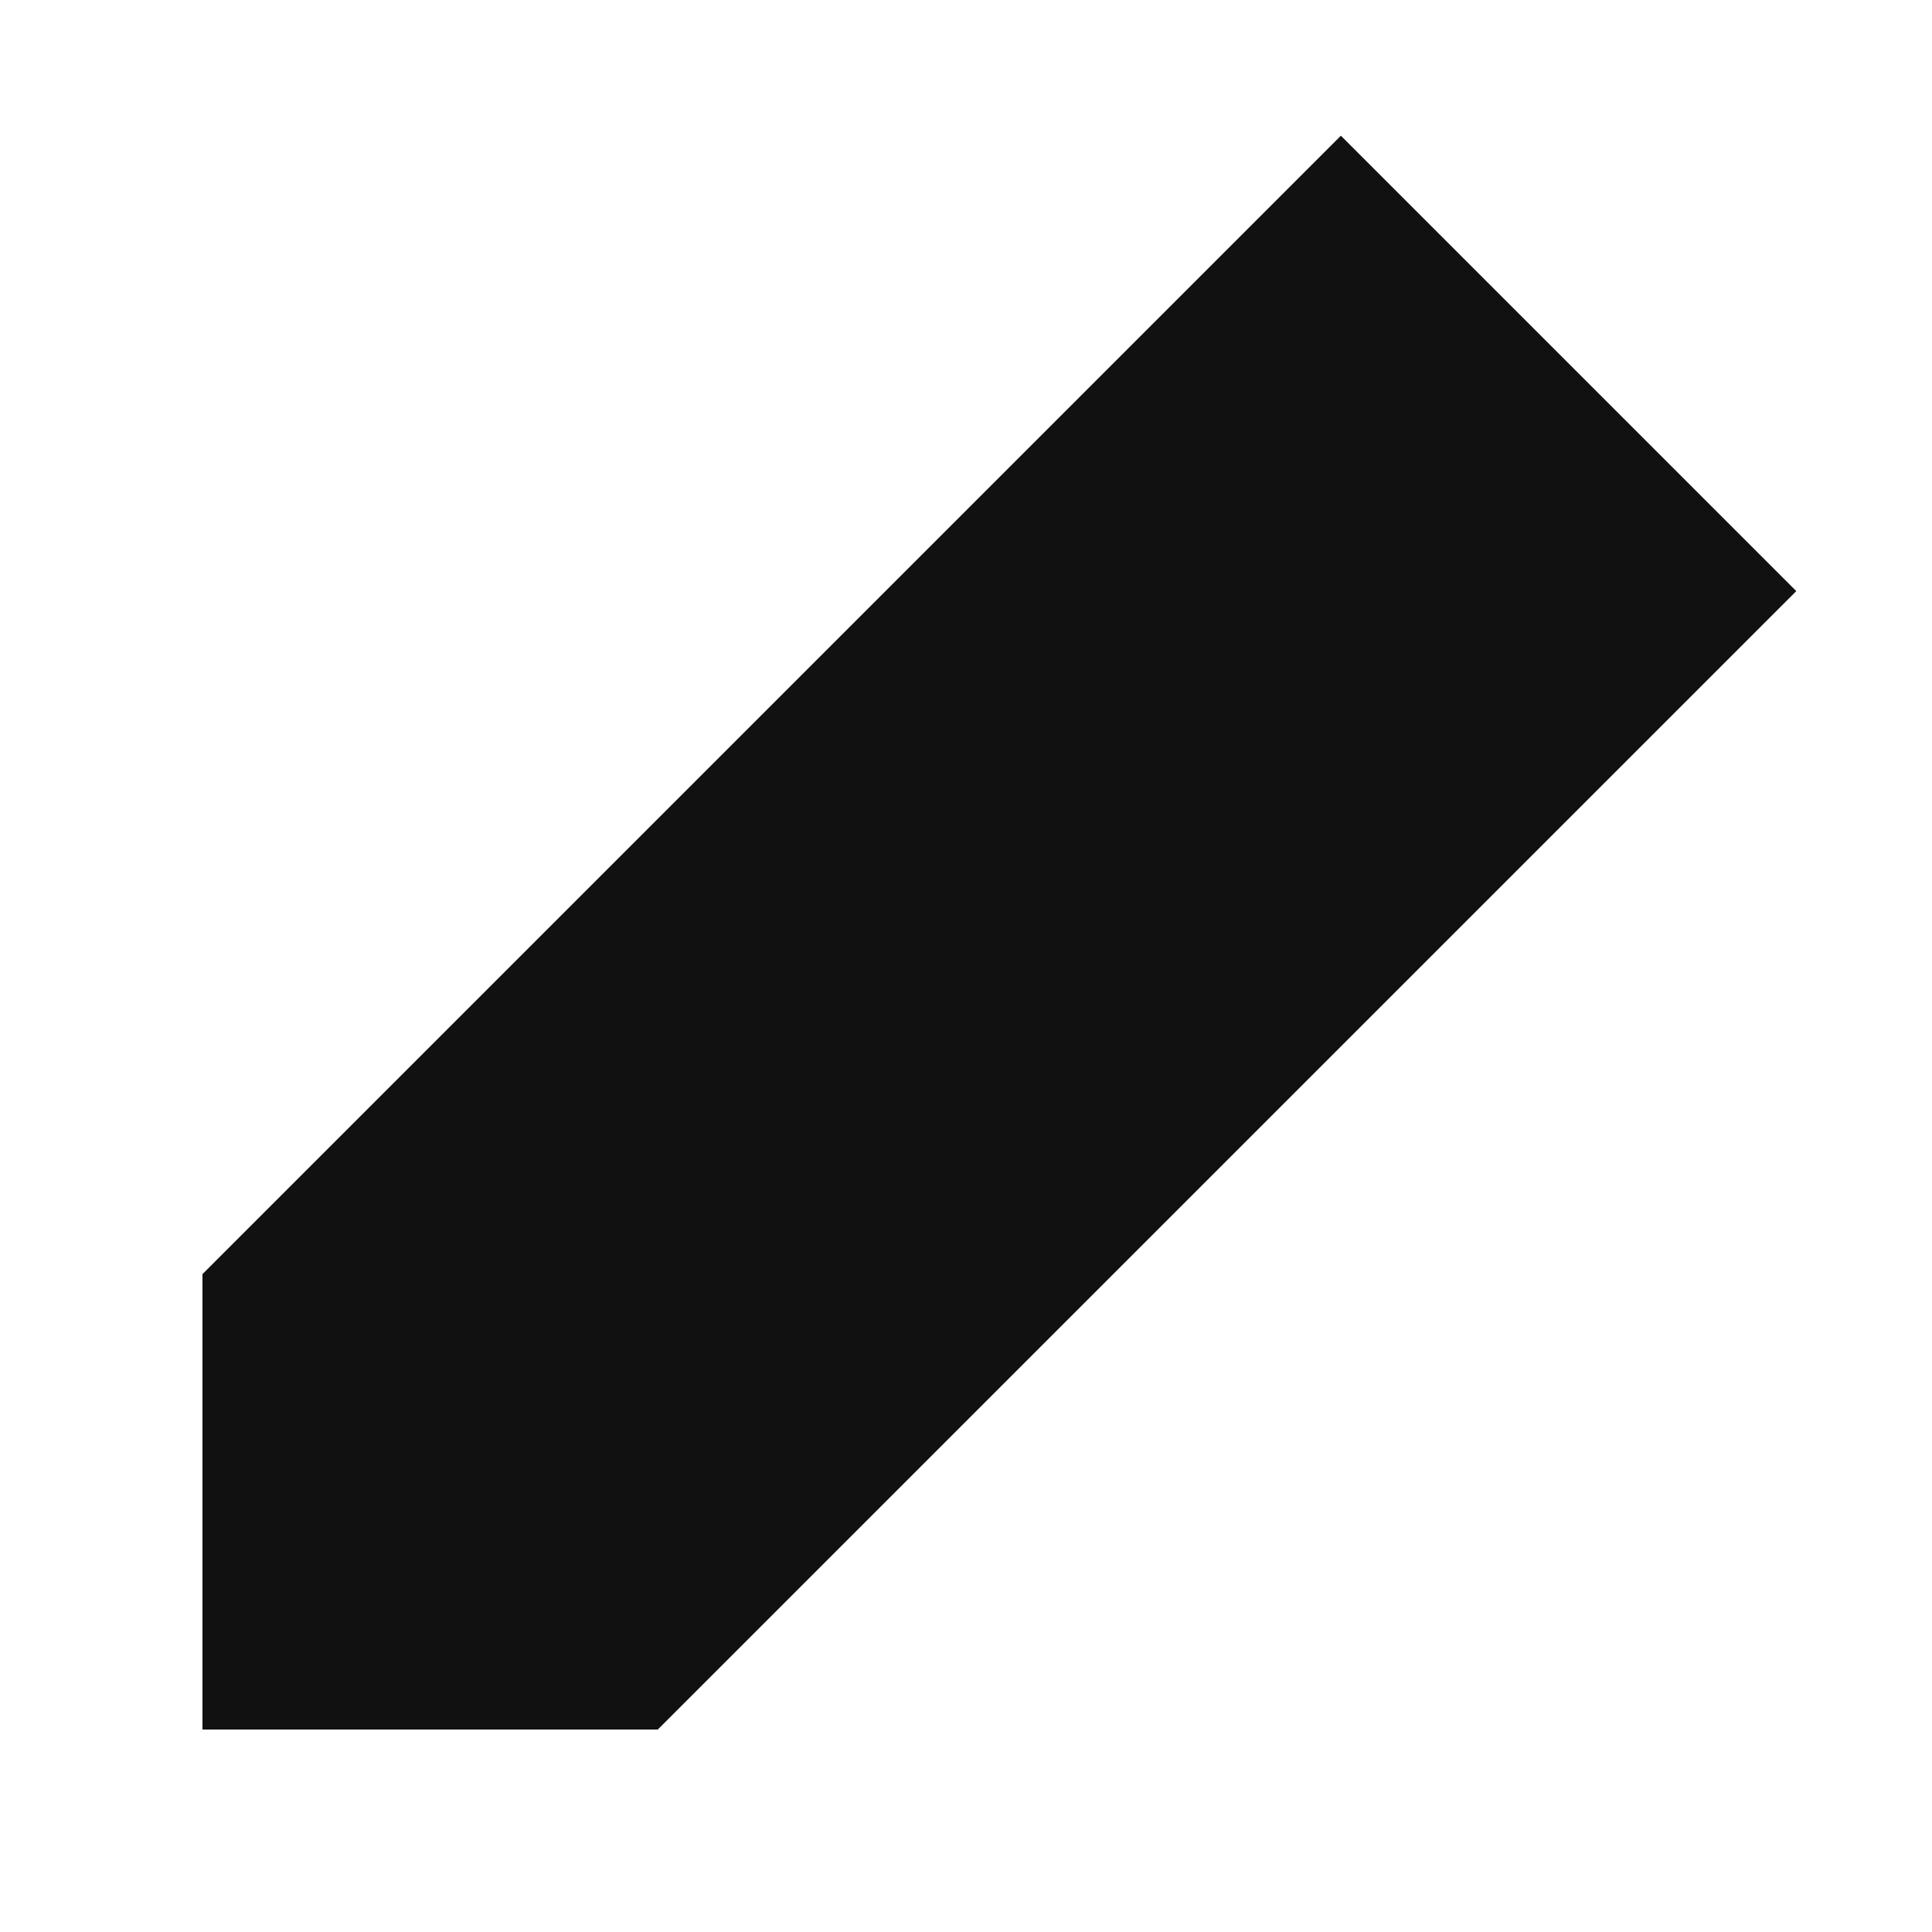 <svg width="24" height="24" viewBox="0 0 24 24" fill="none" xmlns="http://www.w3.org/2000/svg">
<g id="Property 1=pencil" clip-path="url(#clip0_1130_12337)">
<path id="Rectangle 1246" d="M16.657 1.686L22.314 7.343L8.171 21.485H2.515V15.828L16.657 1.686Z" fill="#111111"/>
</g>
<defs>
<clipPath id="clip0_1130_12337">
<rect width="24" height="24" fill="white"/>
</clipPath>
</defs>
</svg>
